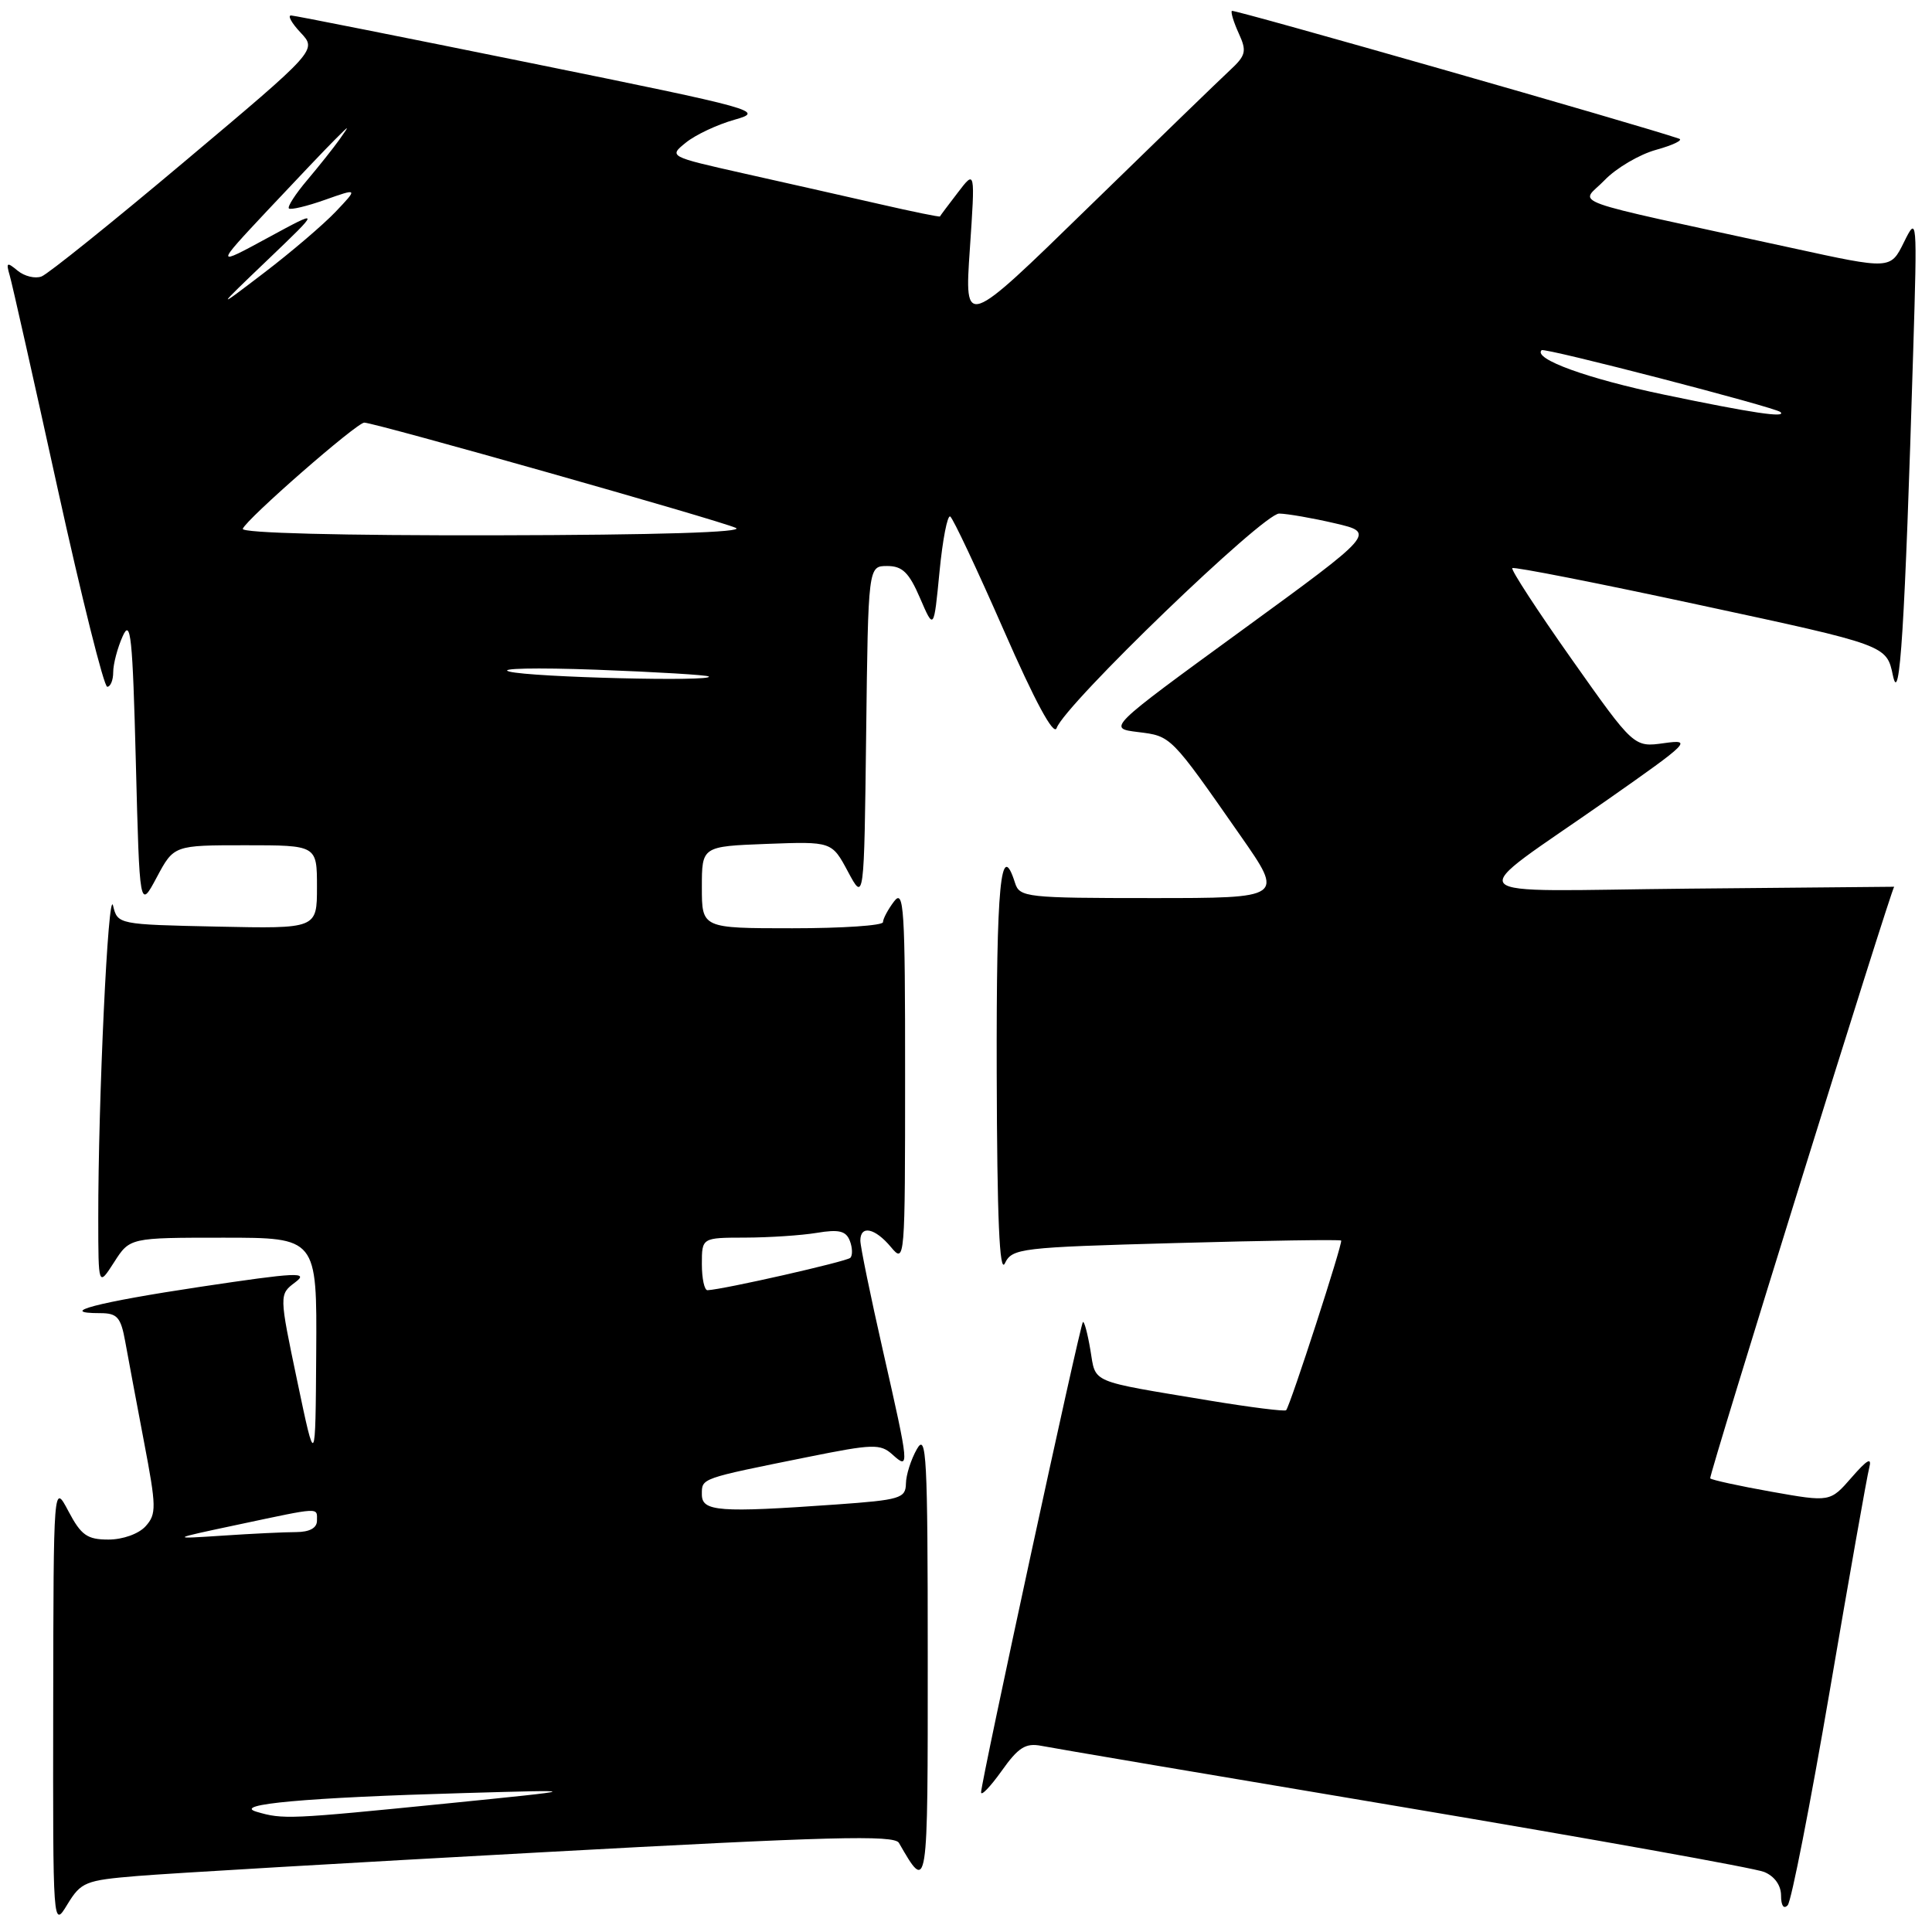 <?xml version="1.0" encoding="UTF-8" standalone="no"?>
<!DOCTYPE svg PUBLIC "-//W3C//DTD SVG 1.1//EN" "http://www.w3.org/Graphics/SVG/1.1/DTD/svg11.dtd" >
<svg xmlns="http://www.w3.org/2000/svg" xmlns:xlink="http://www.w3.org/1999/xlink" version="1.1" viewBox="0 0 256 256">
 <g >
 <path fill="currentColor"
d=" M 18.18 248.58 C 22.21 248.24 46.39 246.82 71.93 245.43 C 109.91 243.35 118.49 243.12 119.11 244.19 C 122.96 250.87 122.94 250.99 122.93 219.50 C 122.93 192.99 122.76 189.79 121.50 192.00 C 120.71 193.38 120.05 195.45 120.04 196.60 C 120.00 198.53 119.26 198.75 110.85 199.35 C 95.22 200.46 93.00 200.29 93.00 198.02 C 93.00 195.85 92.72 195.95 107.00 193.07 C 115.67 191.32 116.65 191.29 118.25 192.73 C 120.54 194.80 120.51 194.46 117.00 179.00 C 115.35 171.73 114.00 165.16 114.00 164.39 C 114.00 162.30 115.94 162.71 118.06 165.25 C 119.90 167.46 119.93 167.09 119.93 142.50 C 119.94 120.30 119.77 117.72 118.47 119.44 C 117.66 120.51 117.00 121.75 117.00 122.19 C 117.00 122.64 111.60 123.00 105.00 123.00 C 93.00 123.00 93.00 123.00 93.00 117.57 C 93.00 112.15 93.00 112.15 101.61 111.82 C 110.22 111.50 110.22 111.50 112.36 115.50 C 114.50 119.50 114.50 119.50 114.77 97.25 C 115.04 75.00 115.04 75.00 117.56 75.00 C 119.57 75.00 120.45 75.86 121.91 79.25 C 123.74 83.50 123.74 83.50 124.49 75.76 C 124.90 71.51 125.54 68.21 125.91 68.44 C 126.28 68.67 129.47 75.45 133.00 83.50 C 137.15 92.98 139.63 97.56 140.01 96.47 C 141.10 93.35 167.40 68.01 169.50 68.05 C 170.60 68.07 173.93 68.65 176.89 69.34 C 182.28 70.60 182.28 70.60 164.51 83.55 C 146.74 96.50 146.74 96.50 150.79 97.00 C 155.21 97.55 155.06 97.39 164.38 110.75 C 170.14 119.00 170.14 119.00 152.64 119.00 C 136.01 119.00 135.10 118.90 134.50 117.00 C 132.60 111.00 132.01 117.13 132.07 142.25 C 132.12 161.46 132.44 168.88 133.15 167.40 C 134.12 165.40 135.13 165.28 155.81 164.71 C 167.71 164.38 177.56 164.23 177.71 164.38 C 177.97 164.64 170.99 186.18 170.42 186.86 C 170.25 187.05 165.70 186.48 160.31 185.59 C 144.13 182.90 145.24 183.37 144.48 178.87 C 144.11 176.67 143.66 175.01 143.49 175.18 C 143.10 175.57 130.00 236.10 130.00 237.49 C 130.00 238.03 131.22 236.76 132.72 234.66 C 134.93 231.54 135.90 230.93 137.97 231.33 C 139.36 231.61 160.97 235.27 186.00 239.47 C 211.03 243.68 232.51 247.53 233.75 248.04 C 235.13 248.60 236.00 249.81 236.00 251.18 C 236.00 252.51 236.35 253.02 236.88 252.45 C 237.36 251.93 239.87 239.12 242.46 224.00 C 245.04 208.88 247.39 195.60 247.68 194.50 C 248.06 193.04 247.44 193.37 245.35 195.77 C 242.50 199.04 242.50 199.04 234.72 197.66 C 230.45 196.90 226.79 196.10 226.61 195.89 C 226.38 195.63 250.68 117.50 250.99 117.50 C 250.99 117.50 238.74 117.61 223.75 117.75 C 192.22 118.05 193.60 119.56 213.00 105.97 C 223.88 98.35 224.28 97.94 220.50 98.47 C 216.50 99.03 216.50 99.03 208.25 87.34 C 203.72 80.92 200.18 75.49 200.39 75.28 C 200.60 75.07 211.84 77.28 225.37 80.20 C 249.98 85.49 249.98 85.49 250.82 89.50 C 251.73 93.82 252.40 83.22 253.51 46.50 C 254.05 28.74 254.03 28.55 252.28 32.10 C 250.50 35.71 250.50 35.71 237.50 32.87 C 206.31 26.08 209.43 27.20 212.60 23.89 C 214.14 22.28 217.23 20.46 219.45 19.85 C 221.68 19.23 223.05 18.57 222.50 18.38 C 217.71 16.71 163.46 1.21 163.23 1.44 C 163.06 1.61 163.47 2.95 164.14 4.42 C 165.23 6.80 165.10 7.34 162.93 9.35 C 161.59 10.59 153.14 18.78 144.14 27.55 C 127.79 43.50 127.79 43.50 128.51 33.00 C 129.22 22.50 129.22 22.50 126.93 25.50 C 125.66 27.15 124.59 28.58 124.55 28.68 C 124.51 28.78 120.88 28.04 116.49 27.03 C 112.09 26.03 104.02 24.20 98.55 22.98 C 88.60 20.74 88.60 20.74 90.89 18.89 C 92.16 17.86 95.06 16.50 97.34 15.86 C 101.36 14.73 100.47 14.48 70.50 8.39 C 53.45 4.93 39.08 2.07 38.58 2.05 C 38.07 2.02 38.63 3.05 39.83 4.32 C 42.01 6.64 42.01 6.64 24.53 21.34 C 14.92 29.43 6.36 36.31 5.51 36.63 C 4.67 36.96 3.24 36.61 2.34 35.87 C 0.91 34.68 0.78 34.76 1.29 36.51 C 1.61 37.60 4.47 50.31 7.64 64.75 C 10.82 79.19 13.77 91.00 14.21 91.00 C 14.64 91.00 15.00 90.13 15.00 89.07 C 15.00 88.00 15.56 85.86 16.25 84.32 C 17.32 81.90 17.57 84.30 18.00 101.00 C 18.50 120.50 18.50 120.50 20.77 116.25 C 23.04 112.00 23.04 112.00 32.52 112.00 C 42.00 112.00 42.00 112.00 42.00 117.53 C 42.00 123.06 42.00 123.06 28.79 122.78 C 15.63 122.50 15.59 122.49 14.98 120.00 C 14.34 117.39 13.00 145.93 13.02 161.50 C 13.03 170.50 13.03 170.50 15.12 167.25 C 17.20 164.00 17.20 164.00 29.60 164.00 C 42.00 164.00 42.00 164.00 41.90 179.25 C 41.80 194.50 41.80 194.50 39.39 183.01 C 36.98 171.52 36.98 171.52 39.12 169.91 C 40.98 168.51 39.36 168.59 26.61 170.50 C 12.82 172.57 7.38 174.00 13.29 174.00 C 15.53 174.00 16.01 174.54 16.59 177.75 C 16.96 179.81 18.08 185.77 19.07 190.99 C 20.73 199.68 20.75 200.62 19.29 202.24 C 18.37 203.25 16.27 204.00 14.37 204.00 C 11.55 204.00 10.75 203.43 9.07 200.25 C 7.09 196.50 7.09 196.50 7.05 226.00 C 7.01 255.50 7.01 255.50 8.93 252.34 C 10.74 249.38 11.31 249.15 18.18 248.58 Z  M 34.00 240.07 C 30.64 239.08 40.58 238.18 61.50 237.59 C 77.50 237.13 77.50 237.13 59.00 238.99 C 38.30 241.06 37.50 241.10 34.00 240.07 Z  M 31.50 202.03 C 42.62 199.67 42.00 199.70 42.00 201.50 C 42.00 202.47 41.02 203.00 39.25 203.01 C 37.74 203.01 33.35 203.22 29.50 203.48 C 22.50 203.94 22.50 203.94 31.50 202.03 Z  M 93.00 167.50 C 93.00 164.00 93.00 164.00 98.75 163.99 C 101.91 163.98 106.18 163.70 108.23 163.36 C 111.17 162.87 112.10 163.10 112.61 164.42 C 112.96 165.33 112.99 166.35 112.67 166.67 C 112.17 167.16 95.94 170.85 93.75 170.96 C 93.34 170.98 93.00 169.43 93.00 167.50 Z  M 67.50 88.99 C 65.85 88.56 71.03 88.45 79.00 88.74 C 86.97 89.04 93.69 89.44 93.92 89.64 C 94.73 90.35 70.44 89.75 67.50 88.99 Z  M 32.17 70.07 C 32.63 68.79 47.27 56.00 48.27 56.00 C 49.62 56.00 95.34 68.95 97.50 69.95 C 98.77 70.53 87.09 70.89 65.67 70.93 C 45.23 70.97 31.97 70.63 32.17 70.07 Z  M 220.58 52.31 C 210.35 50.18 203.11 47.55 204.27 46.40 C 204.64 46.03 235.26 53.97 235.92 54.60 C 236.77 55.41 232.19 54.73 220.58 52.31 Z  M 35.50 34.40 C 42.50 27.70 42.50 27.70 35.50 31.50 C 28.50 35.30 28.50 35.30 35.43 27.90 C 39.25 23.83 43.27 19.60 44.38 18.50 C 46.38 16.50 46.38 16.50 44.97 18.50 C 44.19 19.60 42.27 22.01 40.71 23.86 C 39.15 25.70 38.06 27.39 38.28 27.62 C 38.51 27.84 40.66 27.33 43.06 26.48 C 47.44 24.93 47.44 24.93 44.47 28.06 C 42.84 29.77 38.58 33.41 35.00 36.14 C 28.50 41.10 28.50 41.10 35.50 34.40 Z "/>
</g>
</svg>
